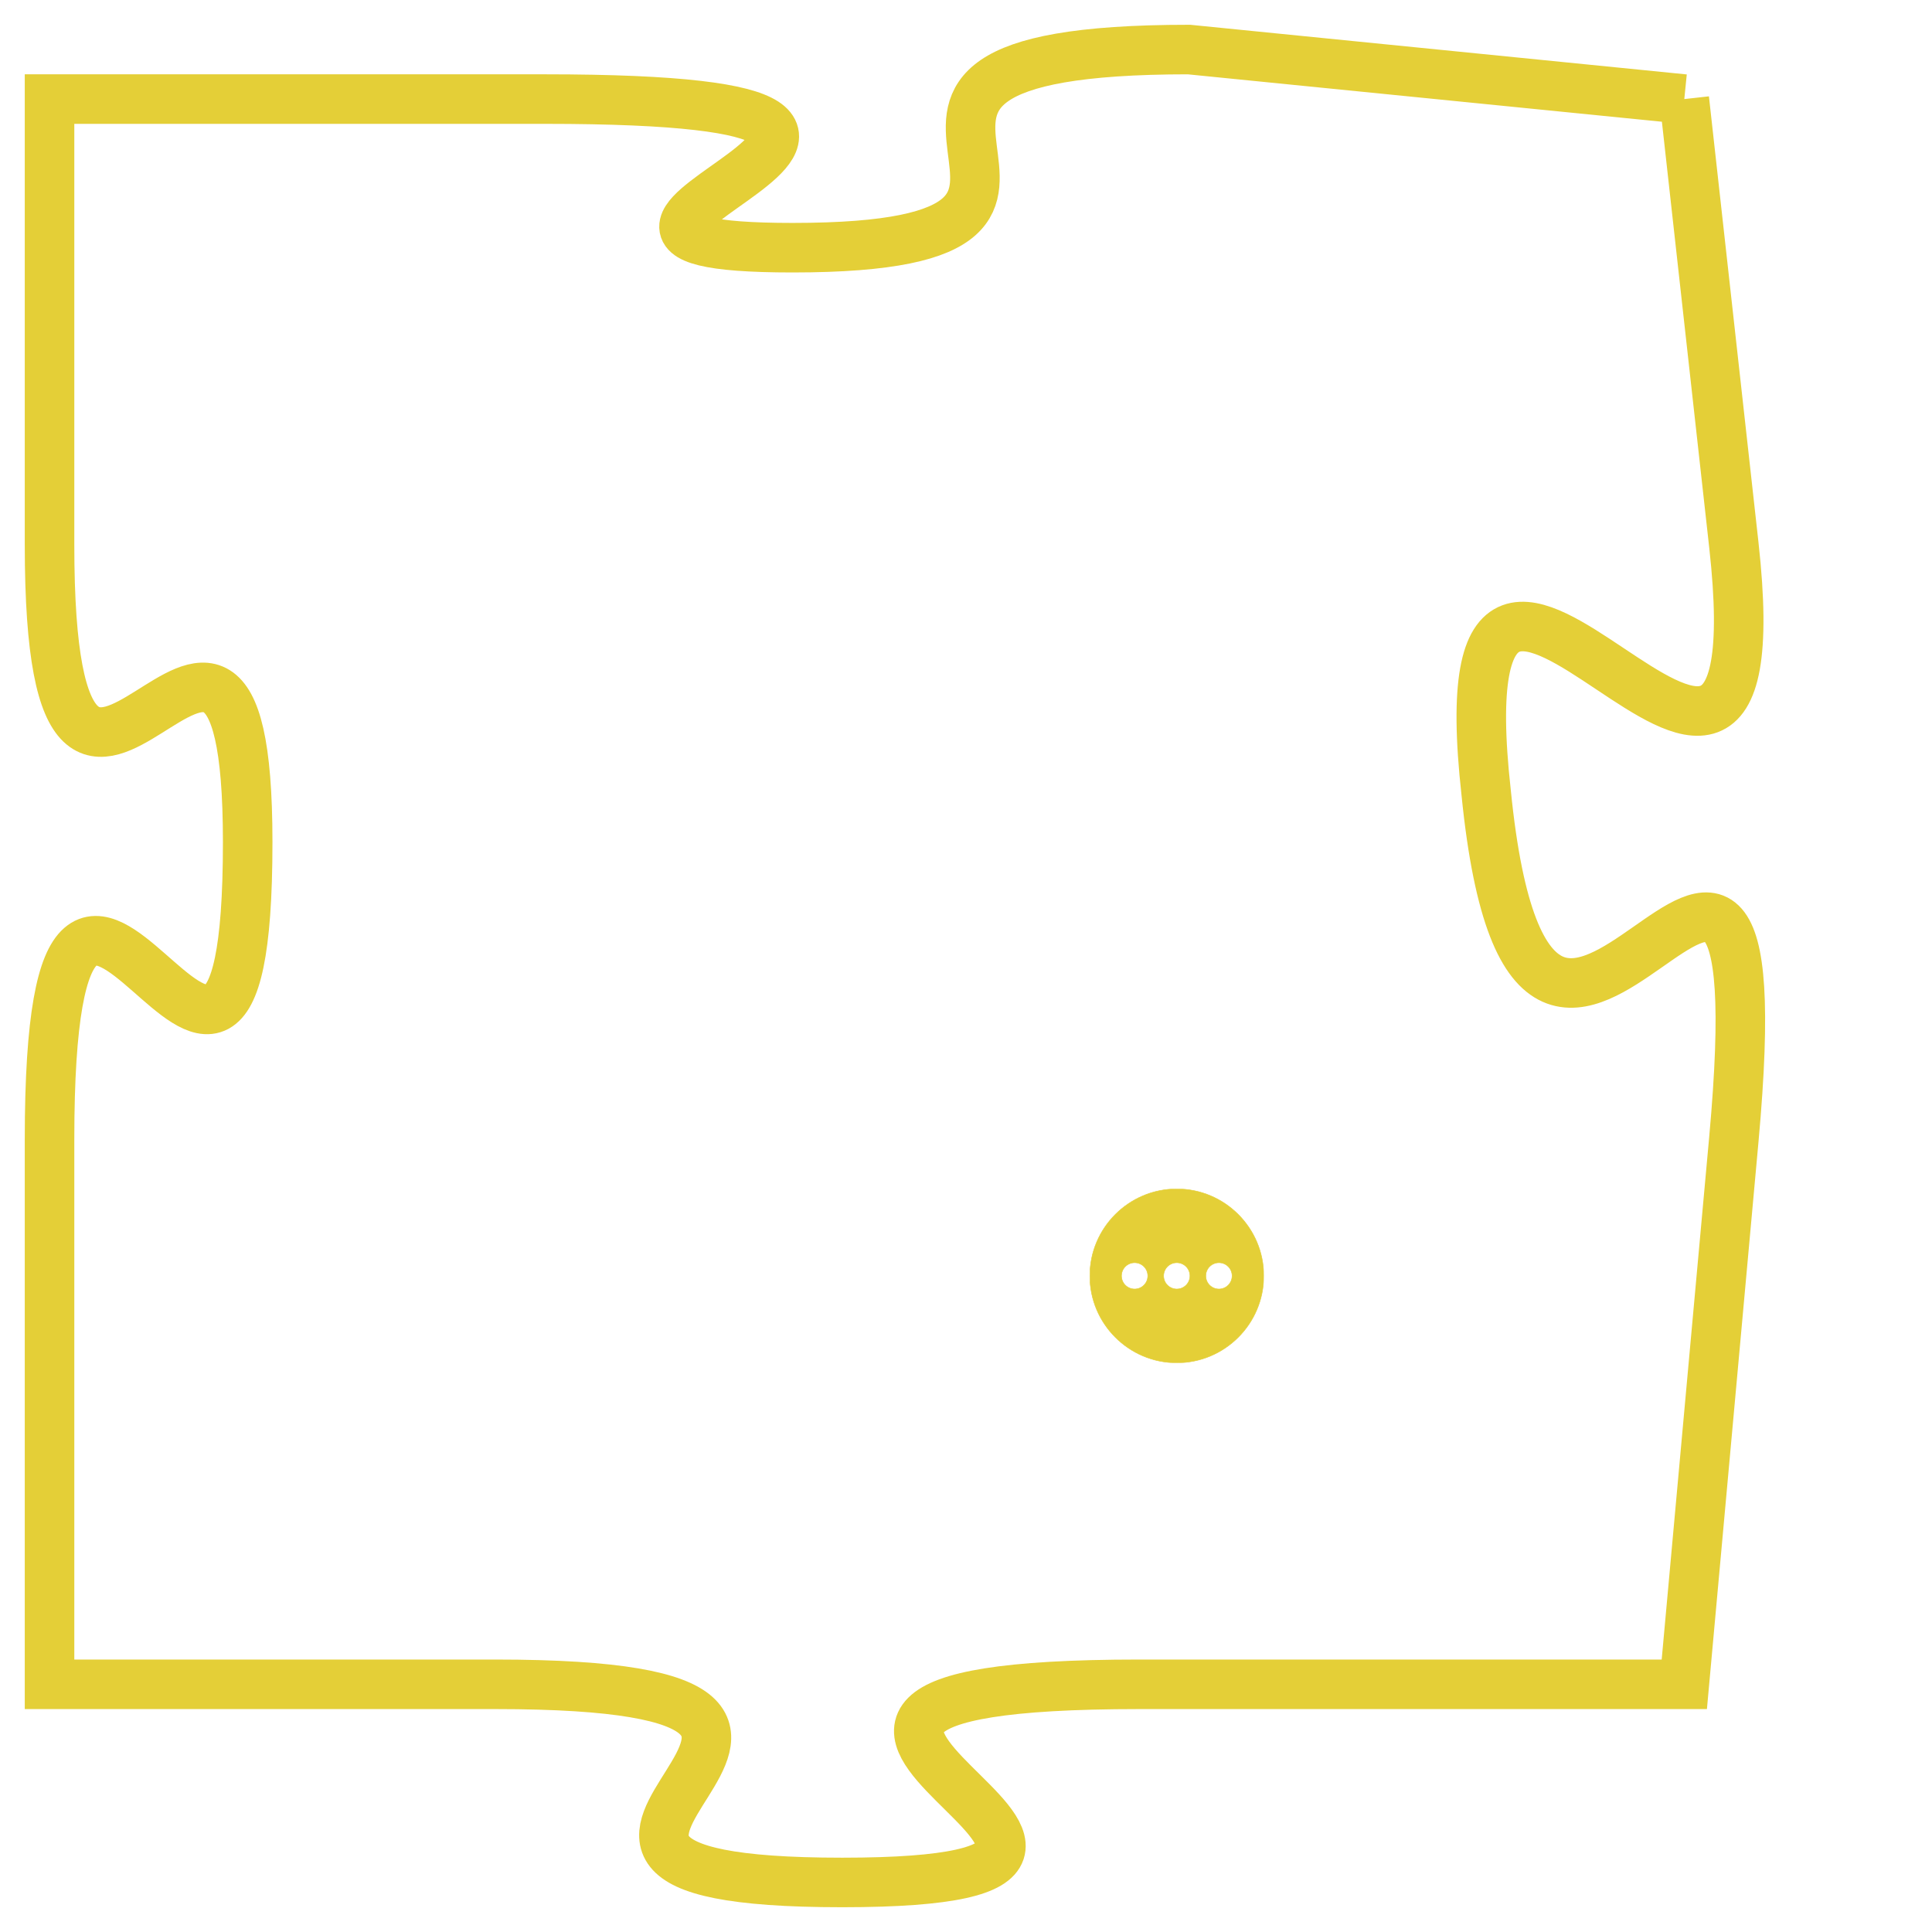 <svg version="1.1" xmlns="http://www.w3.org/2000/svg" xmlns:xlink="http://www.w3.org/1999/xlink" fill="transparent" x="0" y="0" width="350" height="350" preserveAspectRatio="xMinYMin slice"><style type="text/css">.links{fill:transparent;stroke: #E4CF37;}.links:hover{fill:#63D272; opacity:0.4;}</style><defs><g id="allt"><path id="t3165" d="M1518,768 L1508,767 C1499,767 1508,771 1500,771 C1493,771 1506,768 1495,768 L1485,768 1485,768 L1485,777 C1485,786 1489,775 1489,783 C1489,792 1485,779 1485,789 L1485,800 1485,800 L1494,800 C1504,800 1492,804 1501,804 C1510,804 1496,800 1507,800 L1518,800 1518,800 L1519,789 C1520,778 1515,792 1514,782 C1513,773 1520,786 1519,777 L1518,768"/></g><clipPath id="c" clipRule="evenodd" fill="transparent"><use href="#t3165"/></clipPath></defs><svg viewBox="1484 766 37 39" preserveAspectRatio="xMinYMin meet"><svg width="4380" height="2430"><g><image crossorigin="anonymous" x="0" y="0" href="https://nftpuzzle.license-token.com/assets/completepuzzle.svg" width="100%" height="100%" /><g class="links"><use href="#t3165"/></g></g></svg><svg x="1506" y="790" height="9%" width="9%" viewBox="0 0 330 330"><g><a xlink:href="https://nftpuzzle.license-token.com/" class="links"><title>See the most innovative NFT based token software licensing project</title><path fill="#E4CF37" id="more" d="M165,0C74.019,0,0,74.019,0,165s74.019,165,165,165s165-74.019,165-165S255.981,0,165,0z M85,190 c-13.785,0-25-11.215-25-25s11.215-25,25-25s25,11.215,25,25S98.785,190,85,190z M165,190c-13.785,0-25-11.215-25-25 s11.215-25,25-25s25,11.215,25,25S178.785,190,165,190z M245,190c-13.785,0-25-11.215-25-25s11.215-25,25-25 c13.785,0,25,11.215,25,25S258.785,190,245,190z"></path></a></g></svg></svg></svg>